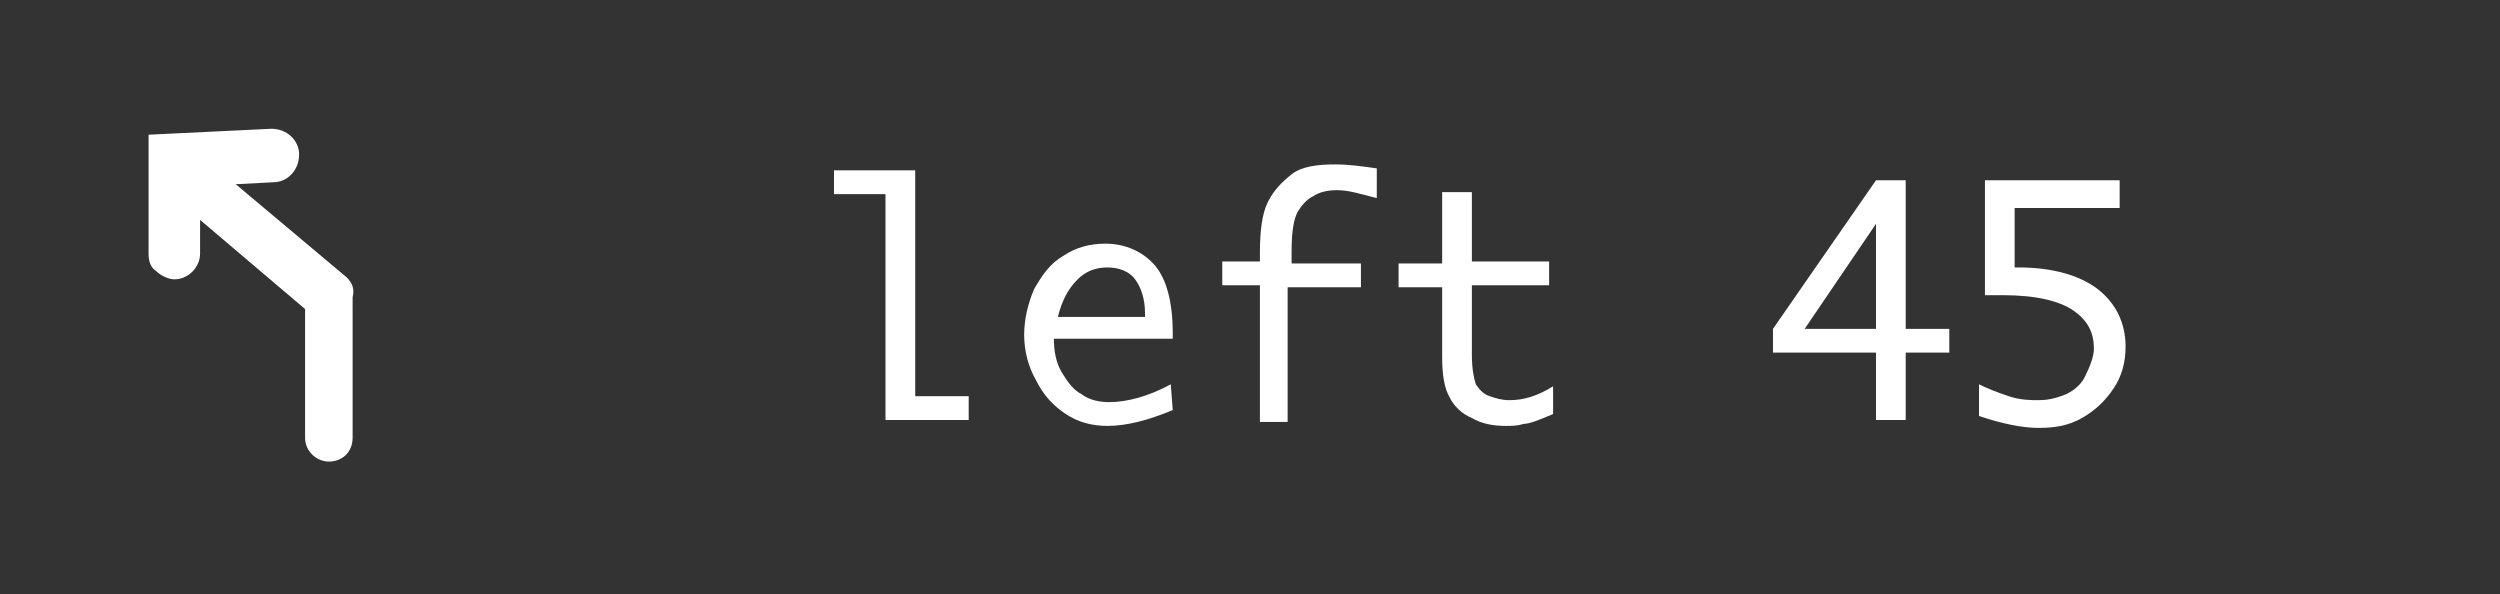 <?xml version="1.0" encoding="utf-8"?>
<!-- Generator: Adobe Illustrator 22.1.0, SVG Export Plug-In . SVG Version: 6.00 Build 0)  -->
<svg version="1.1" id="레이어_1" xmlns="http://www.w3.org/2000/svg" xmlns:xlink="http://www.w3.org/1999/xlink" x="0px"
	 y="0px" viewBox="0 0 126.2 30" style="enable-background:new 0 0 126.2 30;" xml:space="preserve">
<rect x="0" y="0" width="126.2" height="30" fill="#333333" stroke="none"/>
<style type="text/css">
	.st0{fill:#FFFFFF;}
</style>
<g>
	<path class="st0" d="M44.7,21.2V9.8h-2.6V8.6h4.1V20h2.7v1.2H44.7z"/>
	<path class="st0" d="M59.2,20.7c-1.2,0.5-2.3,0.8-3.3,0.8c-0.8,0-1.5-0.2-2.1-0.6s-1.1-0.9-1.5-1.7c-0.4-0.7-0.6-1.5-0.6-2.3
		s0.2-1.6,0.5-2.3c0.4-0.7,0.8-1.3,1.5-1.7c0.6-0.4,1.3-0.6,2.1-0.6c1,0,1.9,0.4,2.5,1.1c0.6,0.7,0.9,1.9,0.9,3.4v0.3h-6
		c0,0.6,0.1,1.2,0.4,1.7c0.3,0.5,0.6,0.9,1,1.1c0.4,0.3,0.9,0.4,1.4,0.4c0.9,0,2-0.3,3.1-0.9L59.2,20.7L59.2,20.7z M53.4,16h4.4
		v-0.2c0-0.7-0.2-1.3-0.5-1.7s-0.8-0.6-1.4-0.6c-0.6,0-1.1,0.2-1.5,0.6C53.9,14.6,53.6,15.2,53.4,16z"/>
	<path class="st0" d="M63.6,21.2v-6.8h-1.9v-1.2h1.9v-0.4c0-1.1,0.1-2,0.4-2.6s0.7-1,1.2-1.4s1.3-0.5,2.2-0.5c0.7,0,1.4,0.1,2.1,0.2
		V10c-0.8-0.2-1.4-0.4-2-0.4c-0.5,0-0.9,0.1-1.2,0.3c-0.4,0.2-0.6,0.5-0.8,0.8c-0.2,0.4-0.3,1-0.3,2v0.6h3.5v1.2H65v6.8h-1.4V21.2z"
		/>
	<path class="st0" d="M78.4,20.9c-0.7,0.3-1.2,0.5-1.5,0.5c-0.3,0.1-0.6,0.1-0.9,0.1c-0.6,0-1.2-0.1-1.7-0.4c-0.5-0.2-0.9-0.6-1.1-1
		c-0.3-0.5-0.4-1.2-0.4-2.1v-3.5h-2.2v-1.2h2.2V9.7h1.5v3.5h3.9v1.2h-3.9v3.5c0,0.7,0.1,1.2,0.2,1.5c0.2,0.3,0.4,0.5,0.7,0.6
		c0.3,0.1,0.6,0.2,1,0.2c0.7,0,1.4-0.2,2.2-0.7C78.4,19.5,78.4,20.9,78.4,20.9z"/>
	<path class="st0" d="M94.7,21.2v-3.4h-5.2v-1.2l5.2-7.5h1.5v7.5h2.2v1.2h-2.2v3.4H94.7z M94.7,16.6v-5.3l-3.6,5.3H94.7z"/>
	<path class="st0" d="M100.2,14.9V9.1h6.8v1.4h-5.3v3h0.2c1.7,0,3.1,0.4,4,1.1c0.9,0.7,1.4,1.7,1.4,2.9c0,0.8-0.2,1.5-0.6,2.1
		s-0.9,1.1-1.6,1.5s-1.4,0.5-2.2,0.5s-1.8-0.2-3-0.6v-1.6c0.4,0.2,0.9,0.4,1.5,0.6s1.1,0.2,1.5,0.2c0.5,0,0.9-0.1,1.4-0.3
		c0.4-0.2,0.8-0.5,1-1c0.2-0.4,0.4-0.9,0.4-1.3c0-0.8-0.3-1.4-1-1.9s-1.9-0.8-3.6-0.8C101.1,14.9,100.2,14.9,100.2,14.9z"/>
</g>
<path class="st0" d="M17.5,14l-5.6-4.7l1.9-0.1c0.7,0,1.3-0.6,1.3-1.4c0-0.7-0.6-1.3-1.4-1.3L7.5,6.8v6c0,0.4,0.1,0.7,0.4,0.9
	c0.2,0.2,0.6,0.4,0.9,0.4c0.7,0,1.3-0.6,1.3-1.3v-1.7l5.3,4.5v6.2v0.3c0,0.7,0.6,1.2,1.2,1.2c0.7,0,1.2-0.5,1.2-1.2v-0.3v-5.1V15
	C17.9,14.6,17.8,14.3,17.5,14z"/>
</svg>
